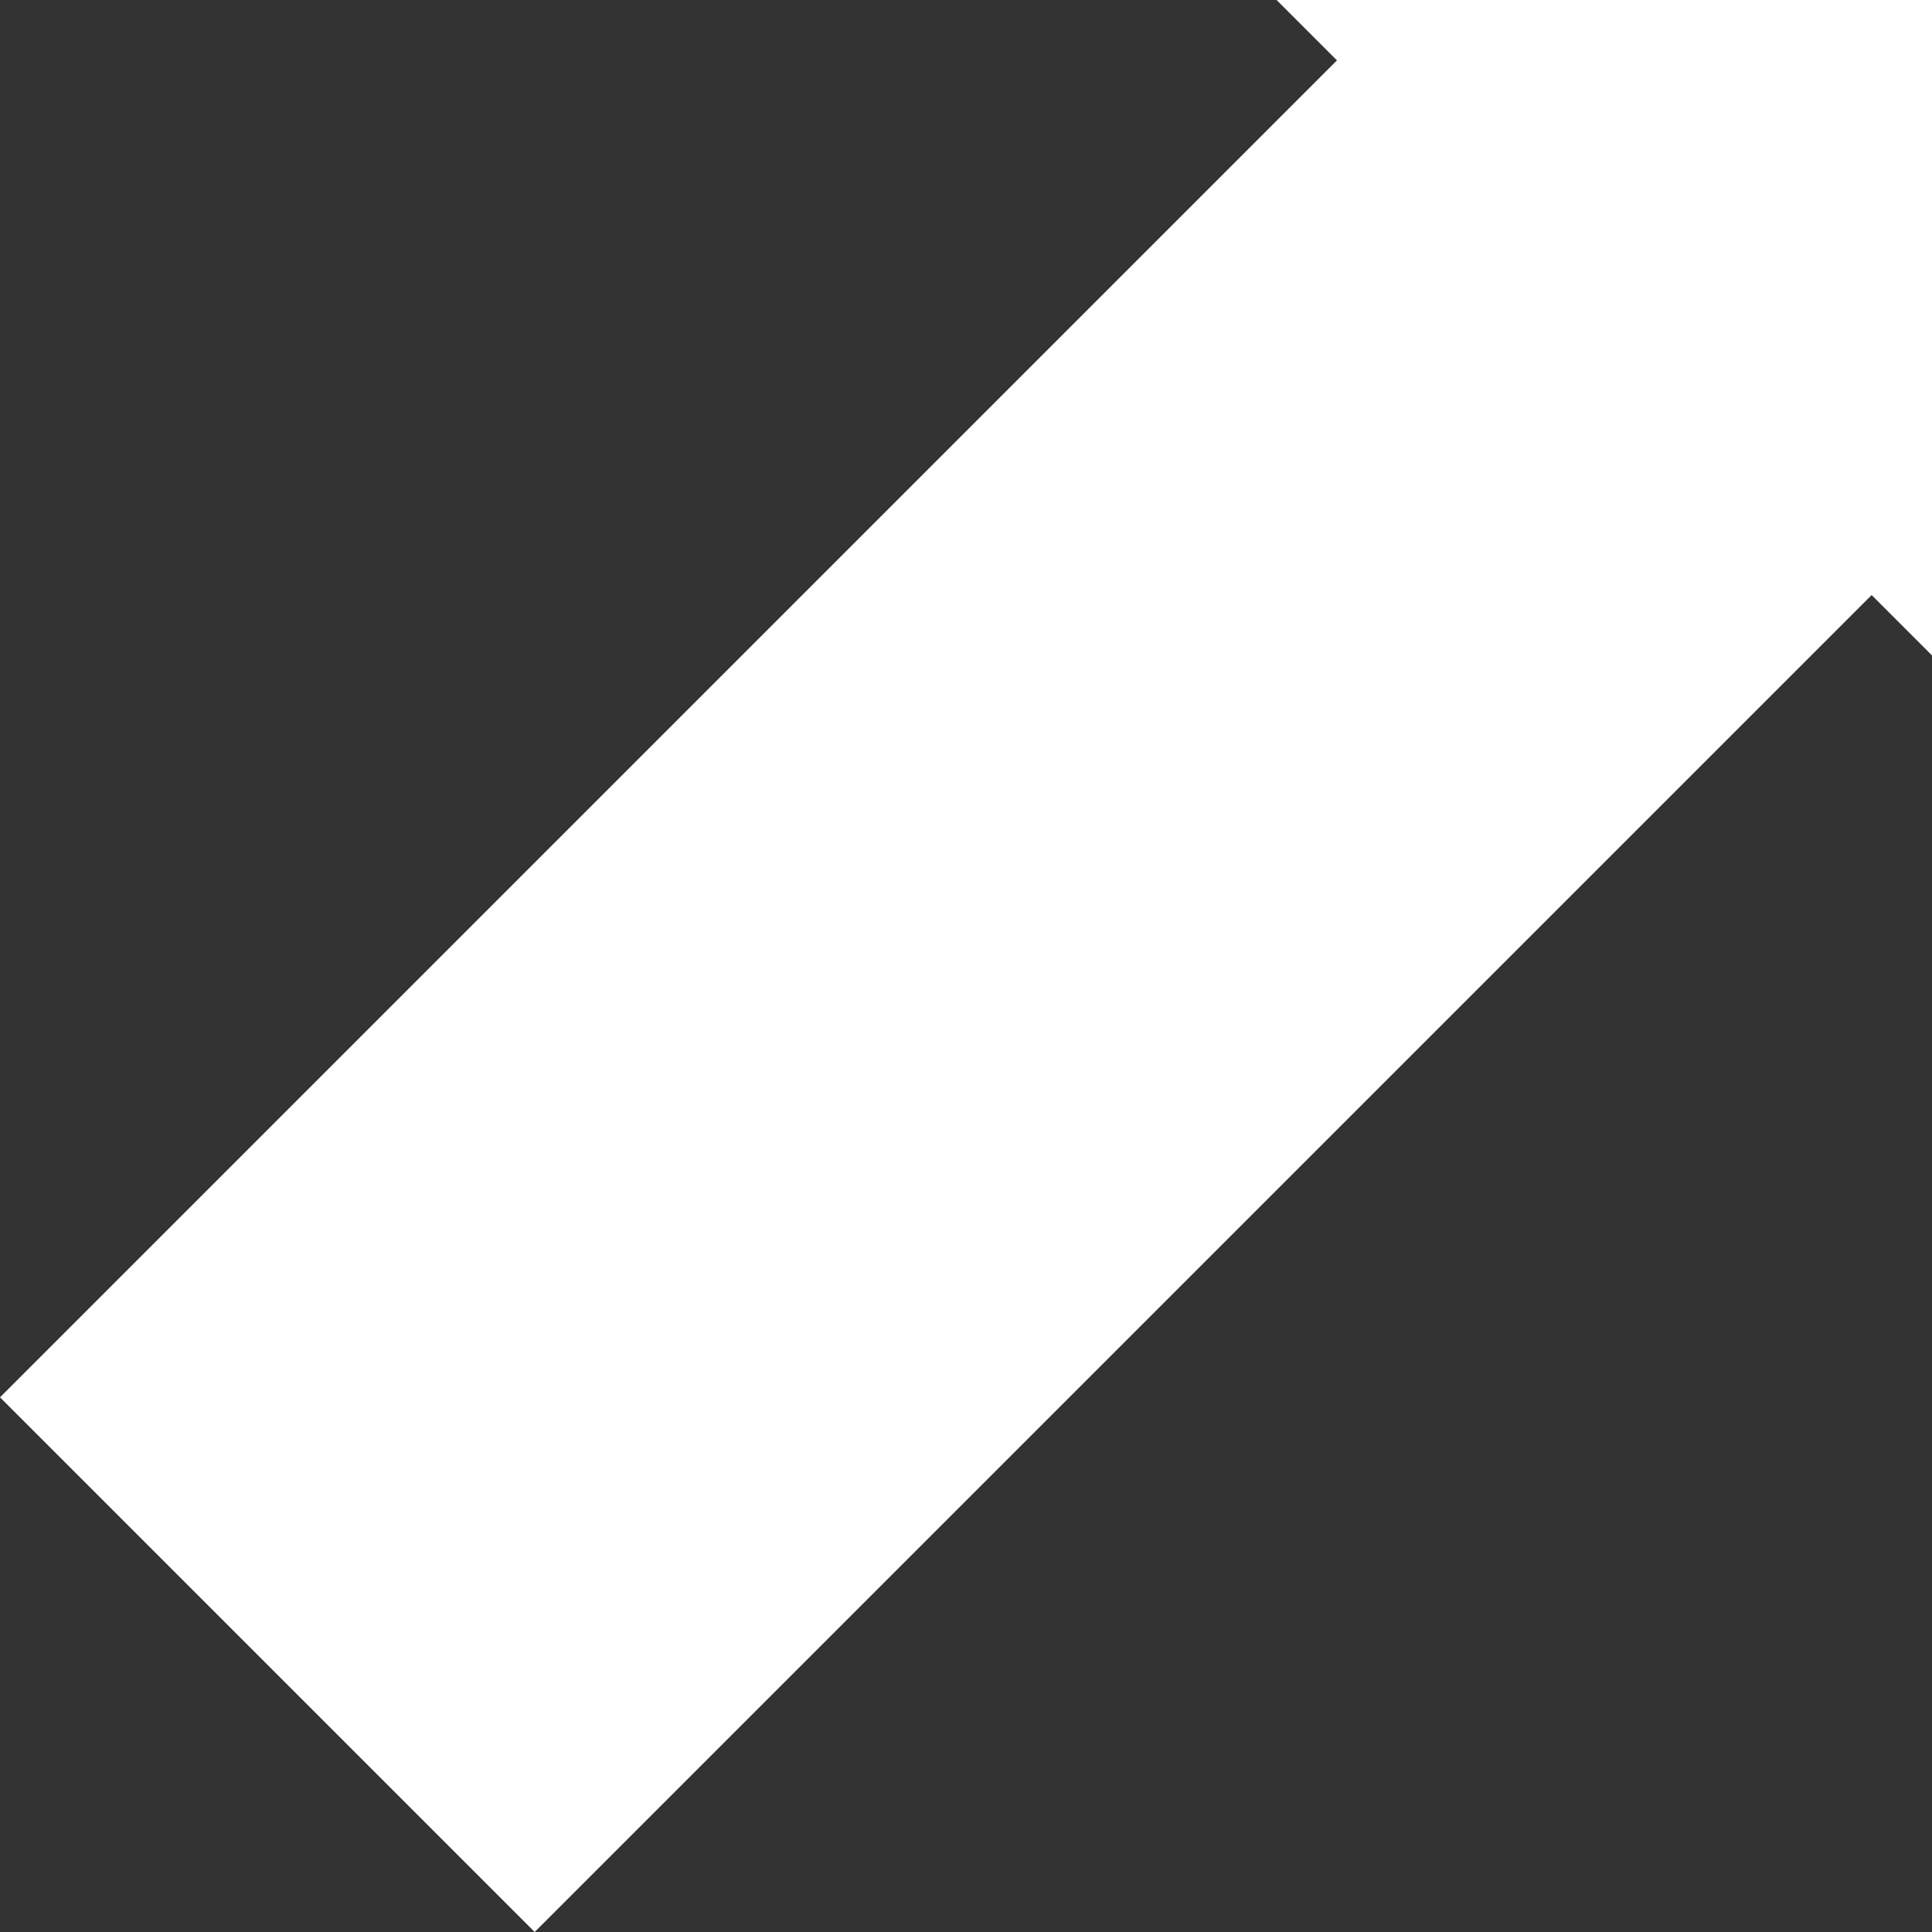 <svg width="16" height="16" viewBox="0 0 16 16" fill="none" xmlns="http://www.w3.org/2000/svg">
    <rect x="0" y="0" width="16" height="16" fill="#333333" stroke="none"/>
    <path d="M31 -10.572L26.572 -15L15.5 -3.928L4.428 -15L0 -10.572L11.072 0.5L0 11.572L4.428 16L15.5 4.928L26.572 16L31 11.572L19.928 0.5L31 -10.572Z" fill="white"/>
</svg>
